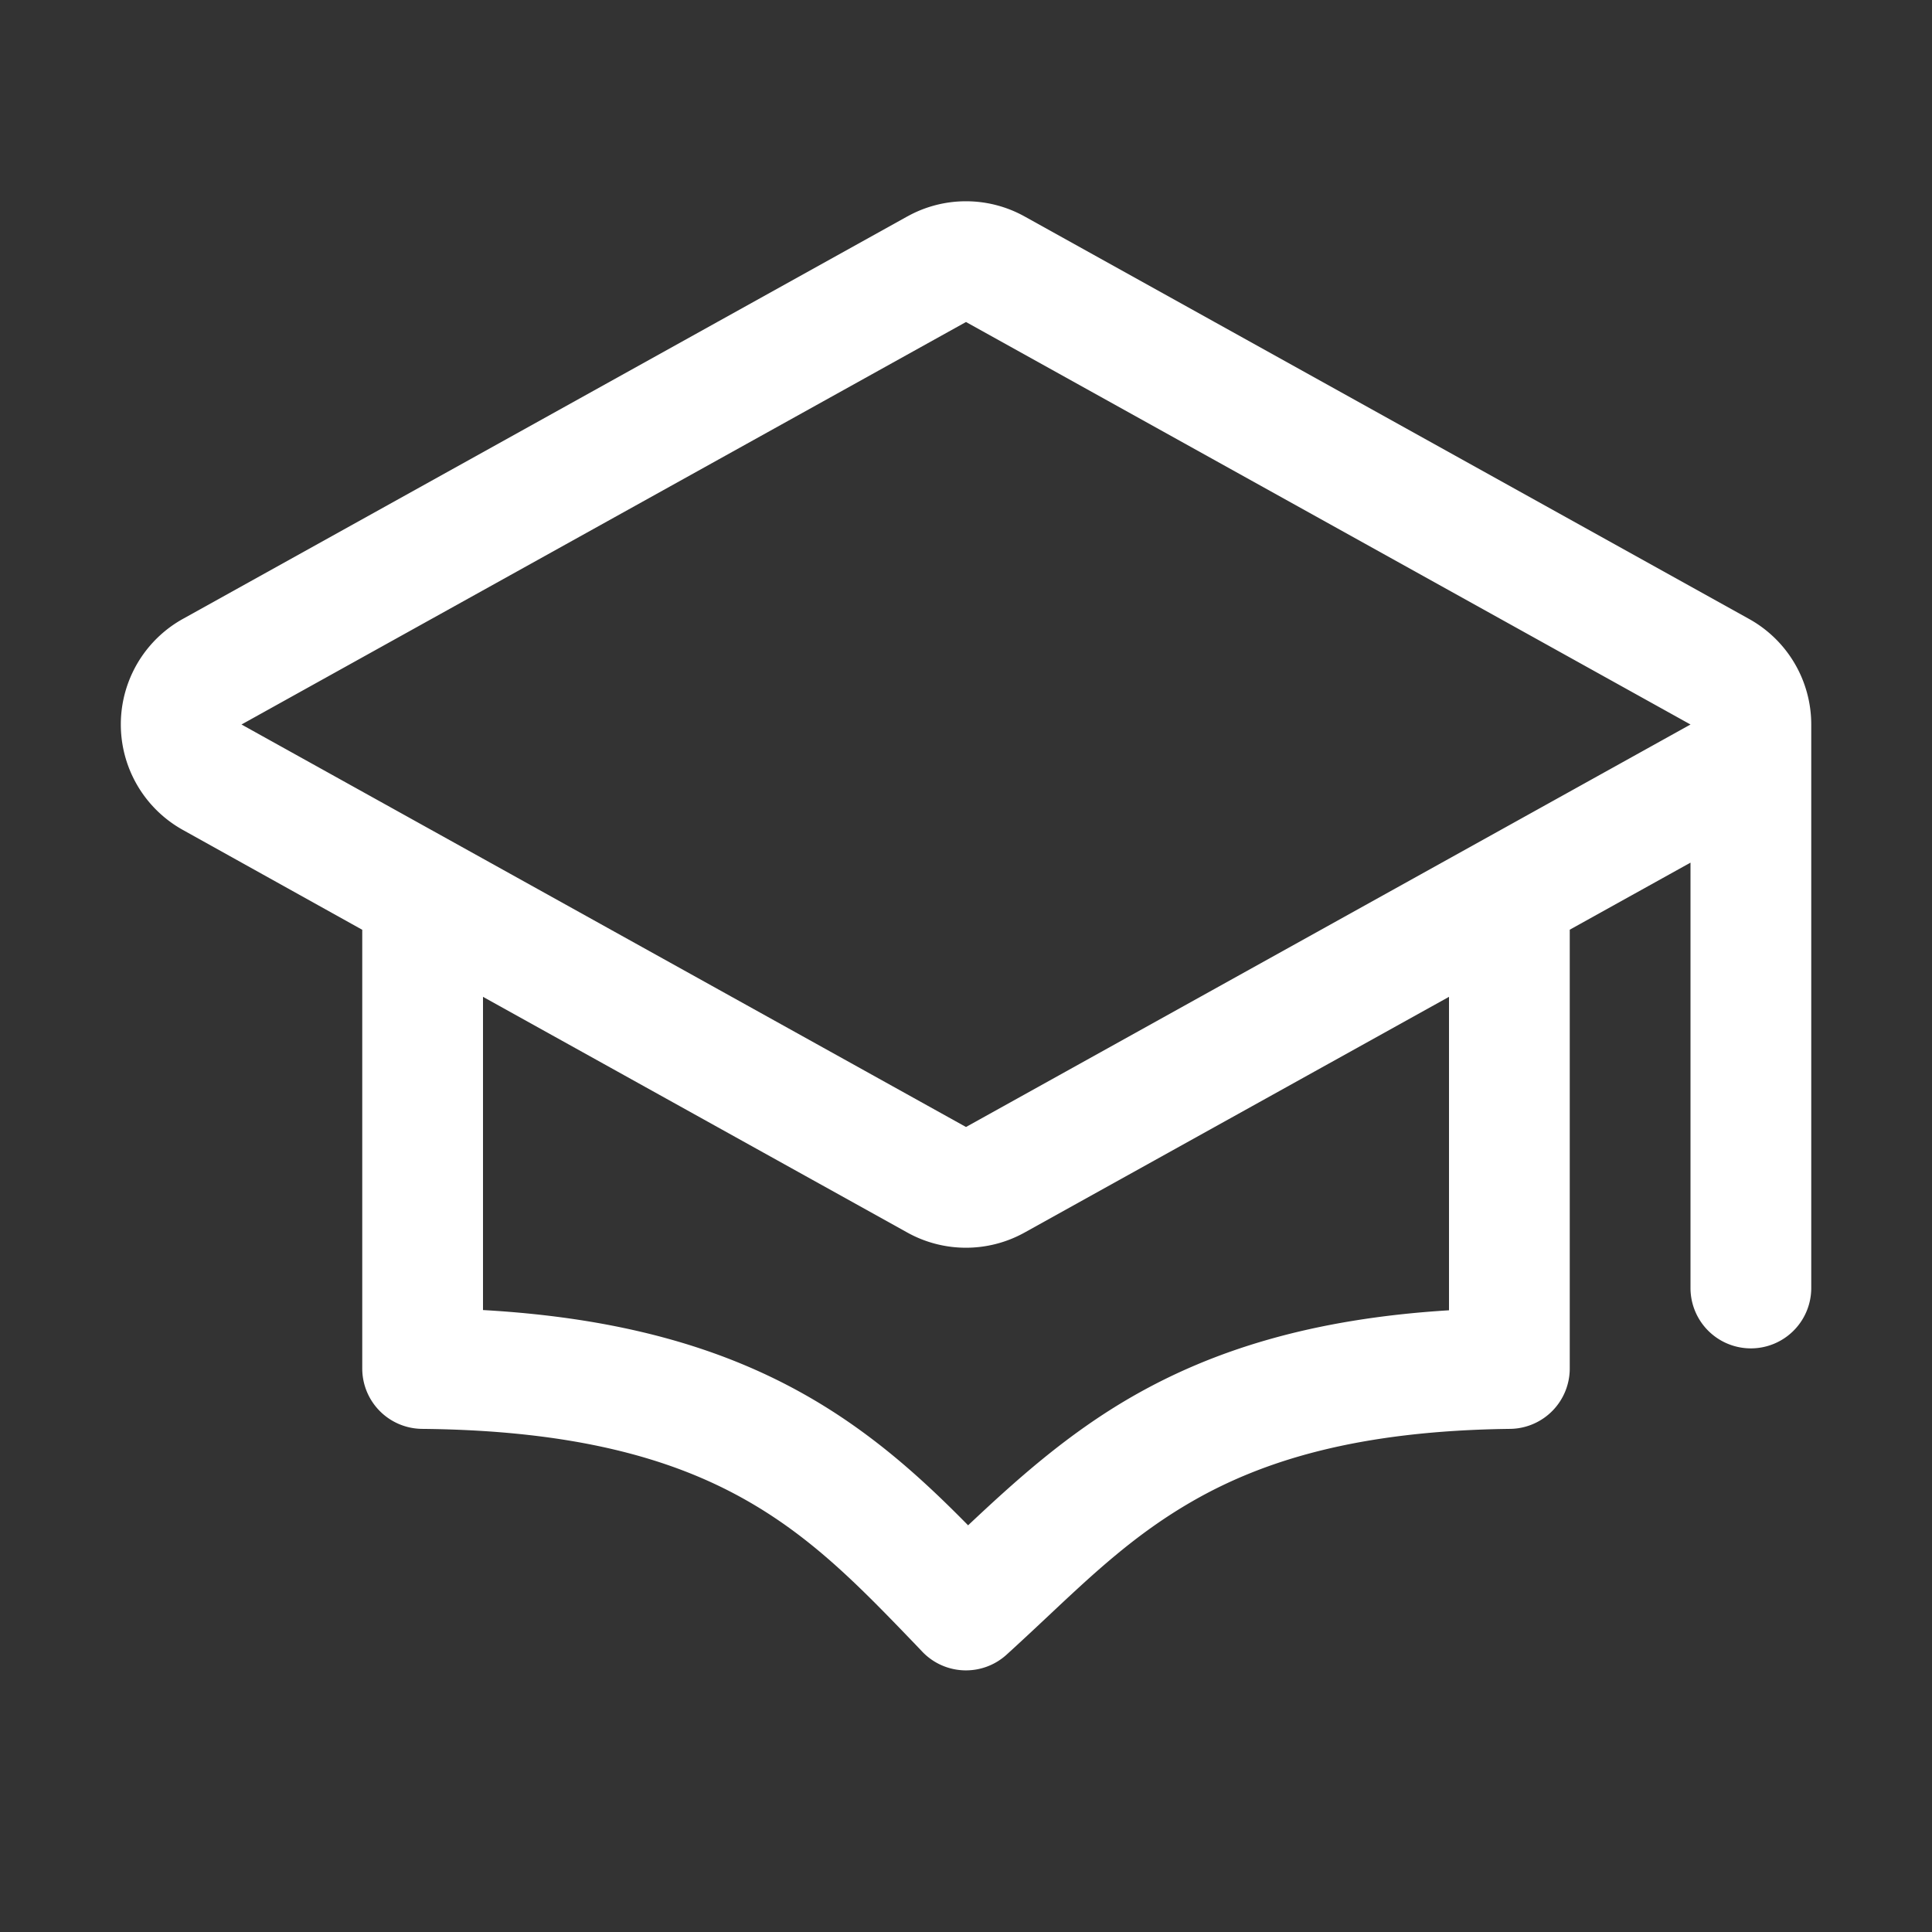 <svg xmlns="http://www.w3.org/2000/svg" fill="white" height="24" viewBox="0 0 24 24" width="24" focusable="false" aria-hidden="true" style="pointer-events: none; display: inherit; width: 100%; height: 100%;"><rect x="0" y="0" width="24" height="24" fill="#333333" stroke="none"/><path clip-rule="evenodd" d="M11.271 2.689a1.5 1.5 0 011.457 0l9 5A1.5 1.5 0 0122.5 9v7a.75.75 0 01-1.5 0v-5.284l-1.5.833V17a.75.75 0 01-.741.75c-1.9.023-3.076.4-3.941.896-.71.407-1.229.895-1.817 1.448-.159.149-.322.302-.496.46a.75.75 0 01-1.046-.034l-.076-.08c-.702-.73-1.303-1.355-2.164-1.832-.875-.485-2.074-.84-3.976-.858A.75.75 0 014.5 17v-5.45l-2.228-1.24a1.5 1.5 0 010-2.622l9-5ZM6 12.383v3.891c1.703.096 2.946.468 3.946 1.022.858.475 1.508 1.07 2.08 1.652.575-.54 1.221-1.13 2.046-1.603.988-.566 2.215-.963 3.928-1.068v-3.894l-5.272 2.928a1.5 1.5 0 01-1.457 0L6 12.383ZM12 4l9 5-9 5-9-5 9-5Z" fill-rule="evenodd"></path></svg>